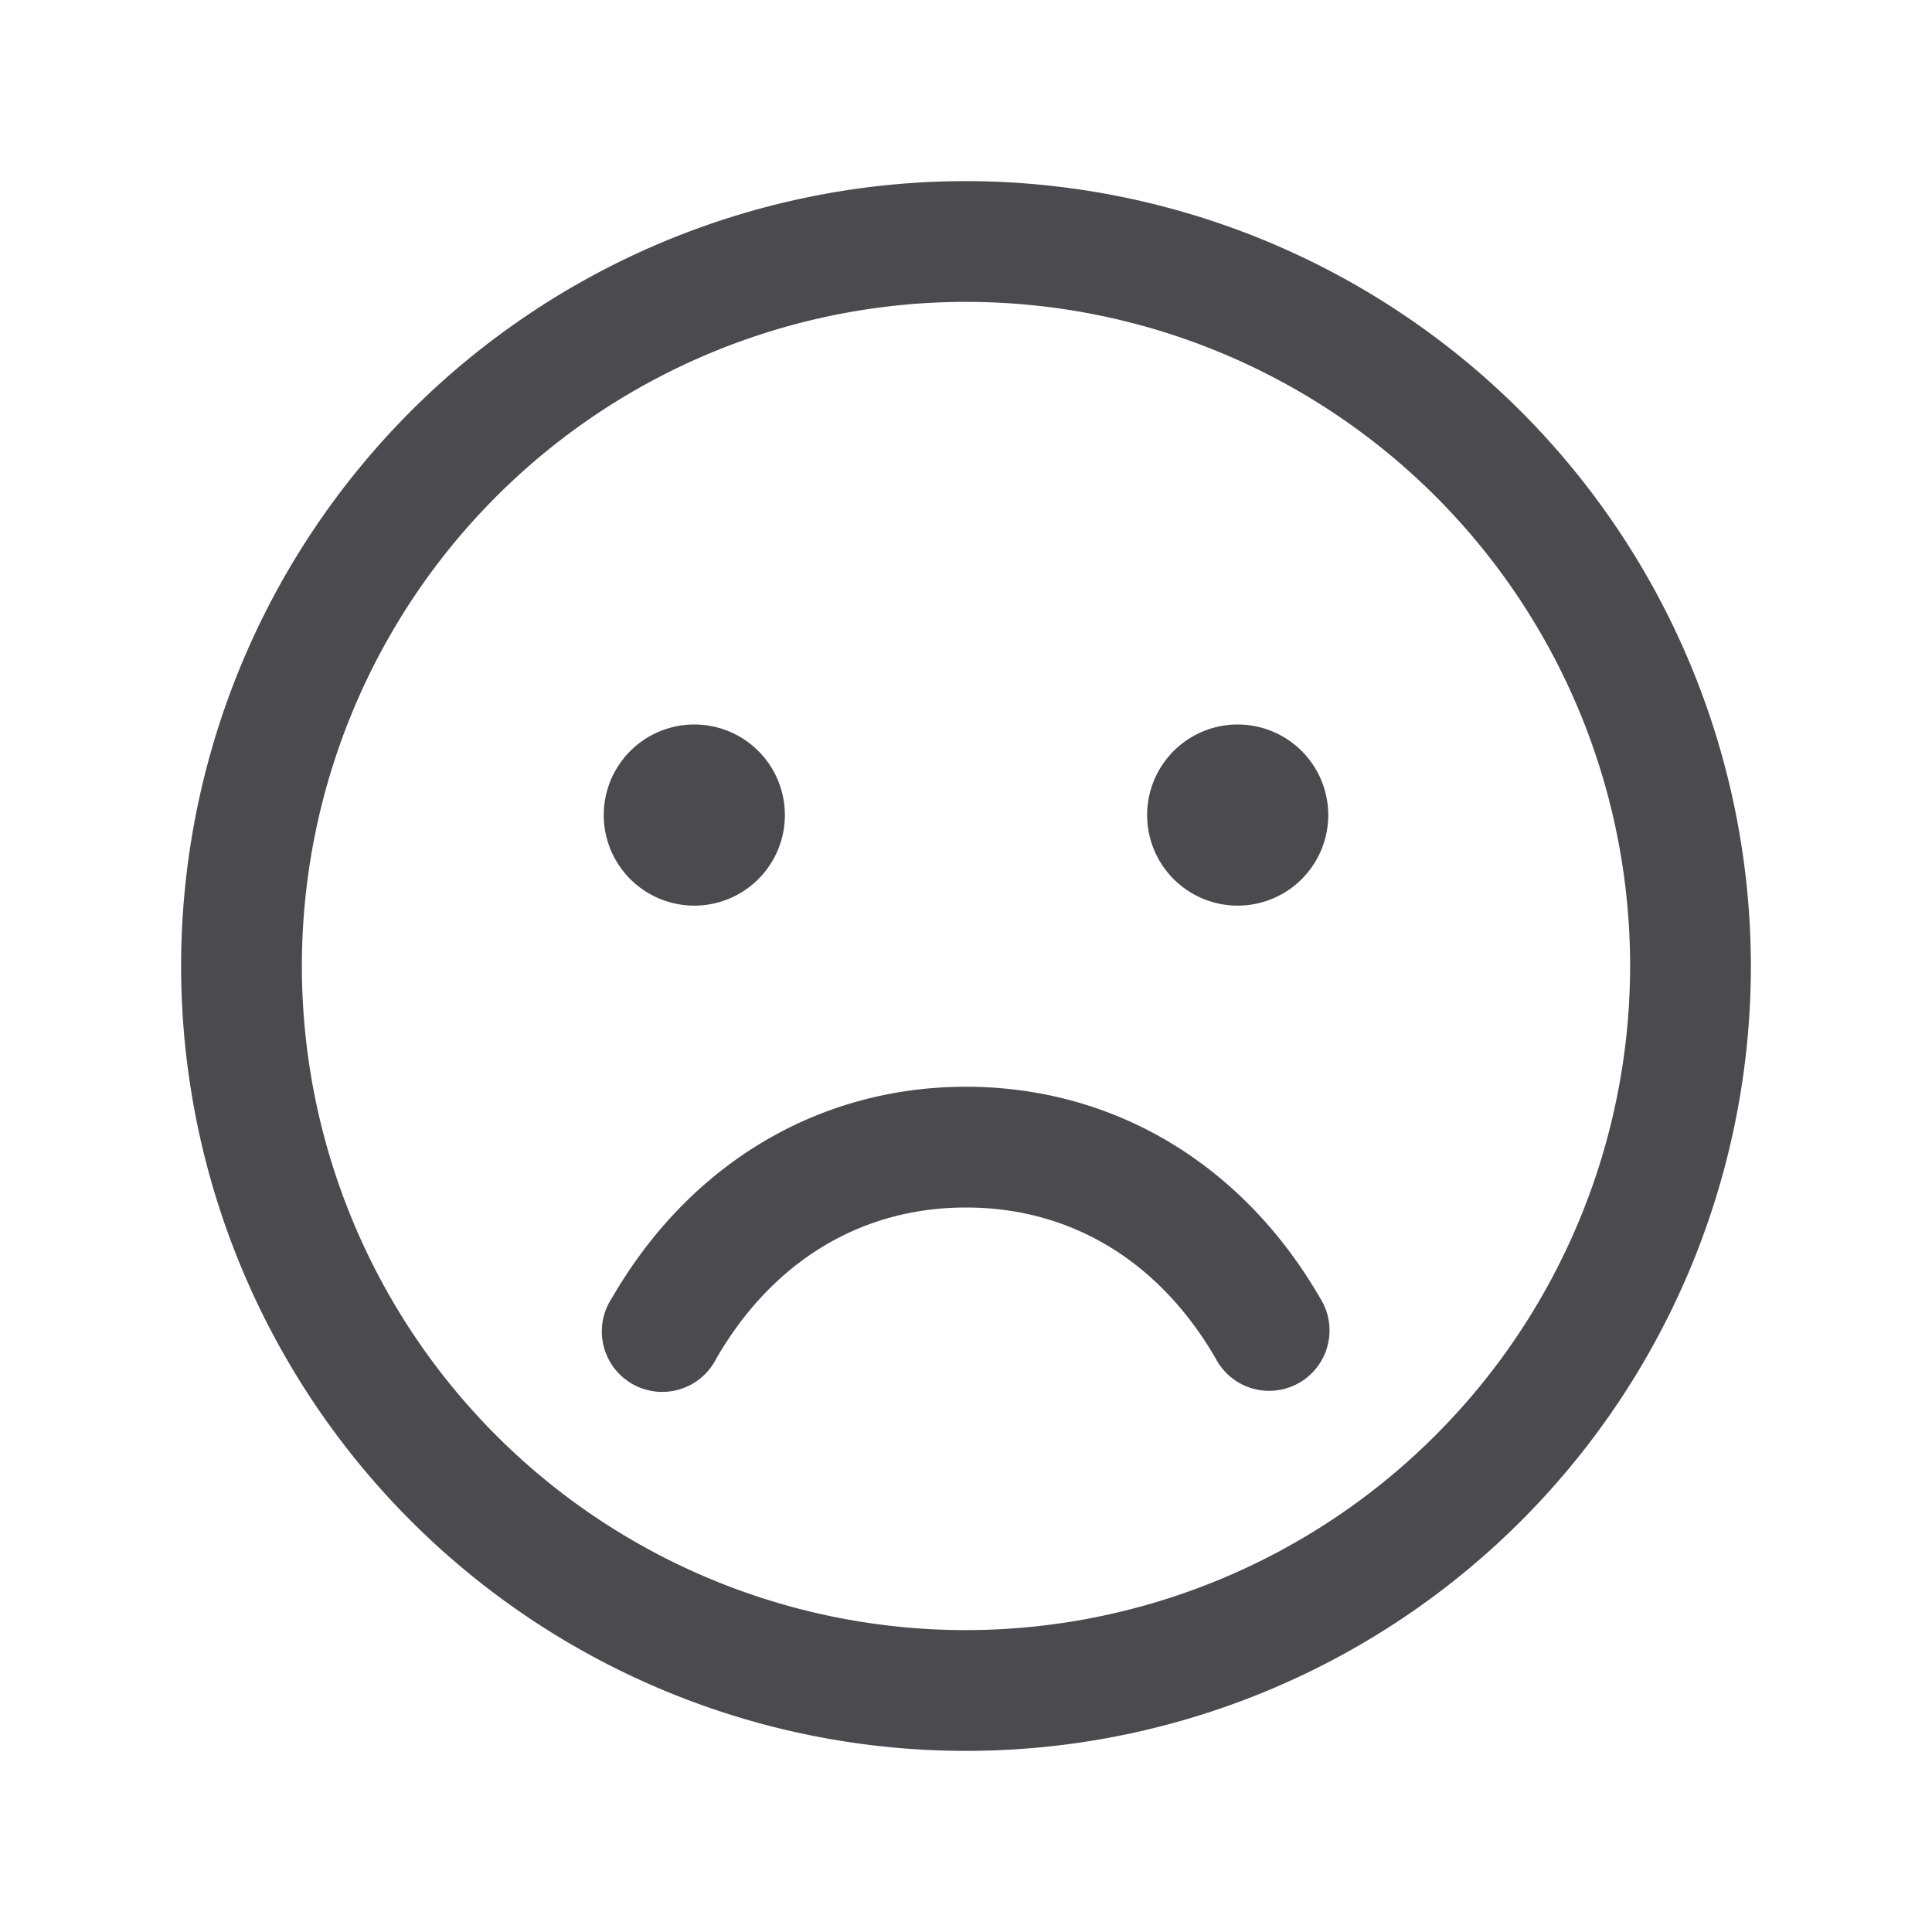<svg xmlns="http://www.w3.org/2000/svg" width="32" height="32" fill="none" viewBox="0 0 32 32">
  <path fill="#4A4A4F" d="M16 3a13 13 0 1 0 13 13A13.013 13.013 0 0 0 16 3Zm0 24a11 11 0 1 1 11-11 11.012 11.012 0 0 1-11 11Zm-6-13.5a1.5 1.5 0 1 1 3 0 1.5 1.5 0 0 1-3 0Zm12 0a1.5 1.5 0 1 1-3 0 1.5 1.5 0 0 1 3 0Zm-.135 8a1 1 0 1 1-1.73 1C19.201 20.886 17.734 20 16 20s-3.201.887-4.135 2.5a1.001 1.001 0 1 1-1.73-1C11.421 19.276 13.559 18 16 18c2.441 0 4.579 1.275 5.865 3.5Z"/>
</svg>
